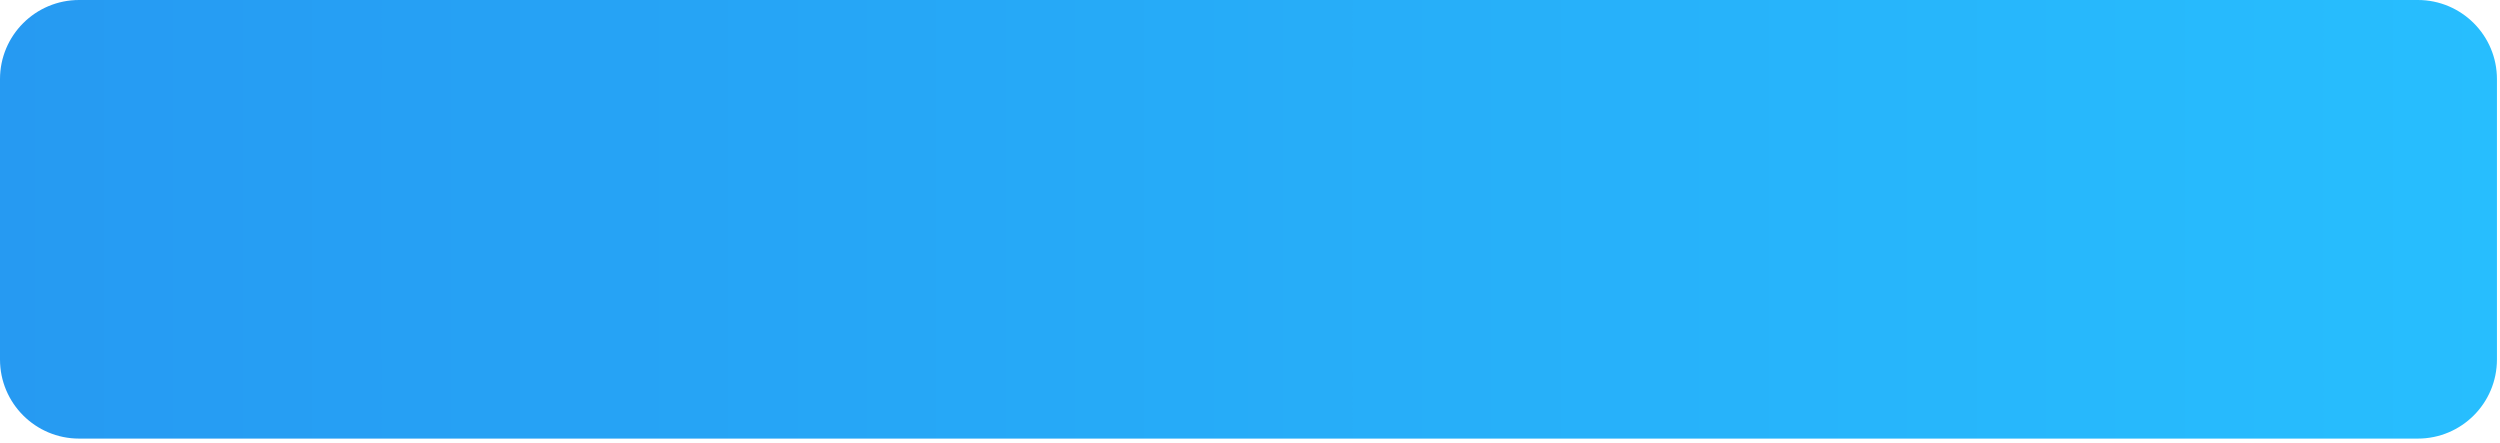 <svg width="316" height="56" viewBox="0 0 316 56" fill="none" xmlns="http://www.w3.org/2000/svg">
<path d="M0 10C0 4.477 4.477 0 10 0H305.614C311.137 0 315.614 4.477 315.614 10V45.438C315.614 50.961 311.137 55.438 305.614 55.438H10C4.477 55.438 0 50.961 0 45.438V10Z" fill="url(#paint0_linear_217_20)"/>
<defs>
<linearGradient id="paint0_linear_217_20" x1="315.614" y1="27.196" x2="-1.45644e-06" y2="27.196" gradientUnits="userSpaceOnUse">
<stop stop-color="#27BEFE"/>
<stop offset="1" stop-color="#269AF2"/>
</linearGradient>
</defs>
</svg>
